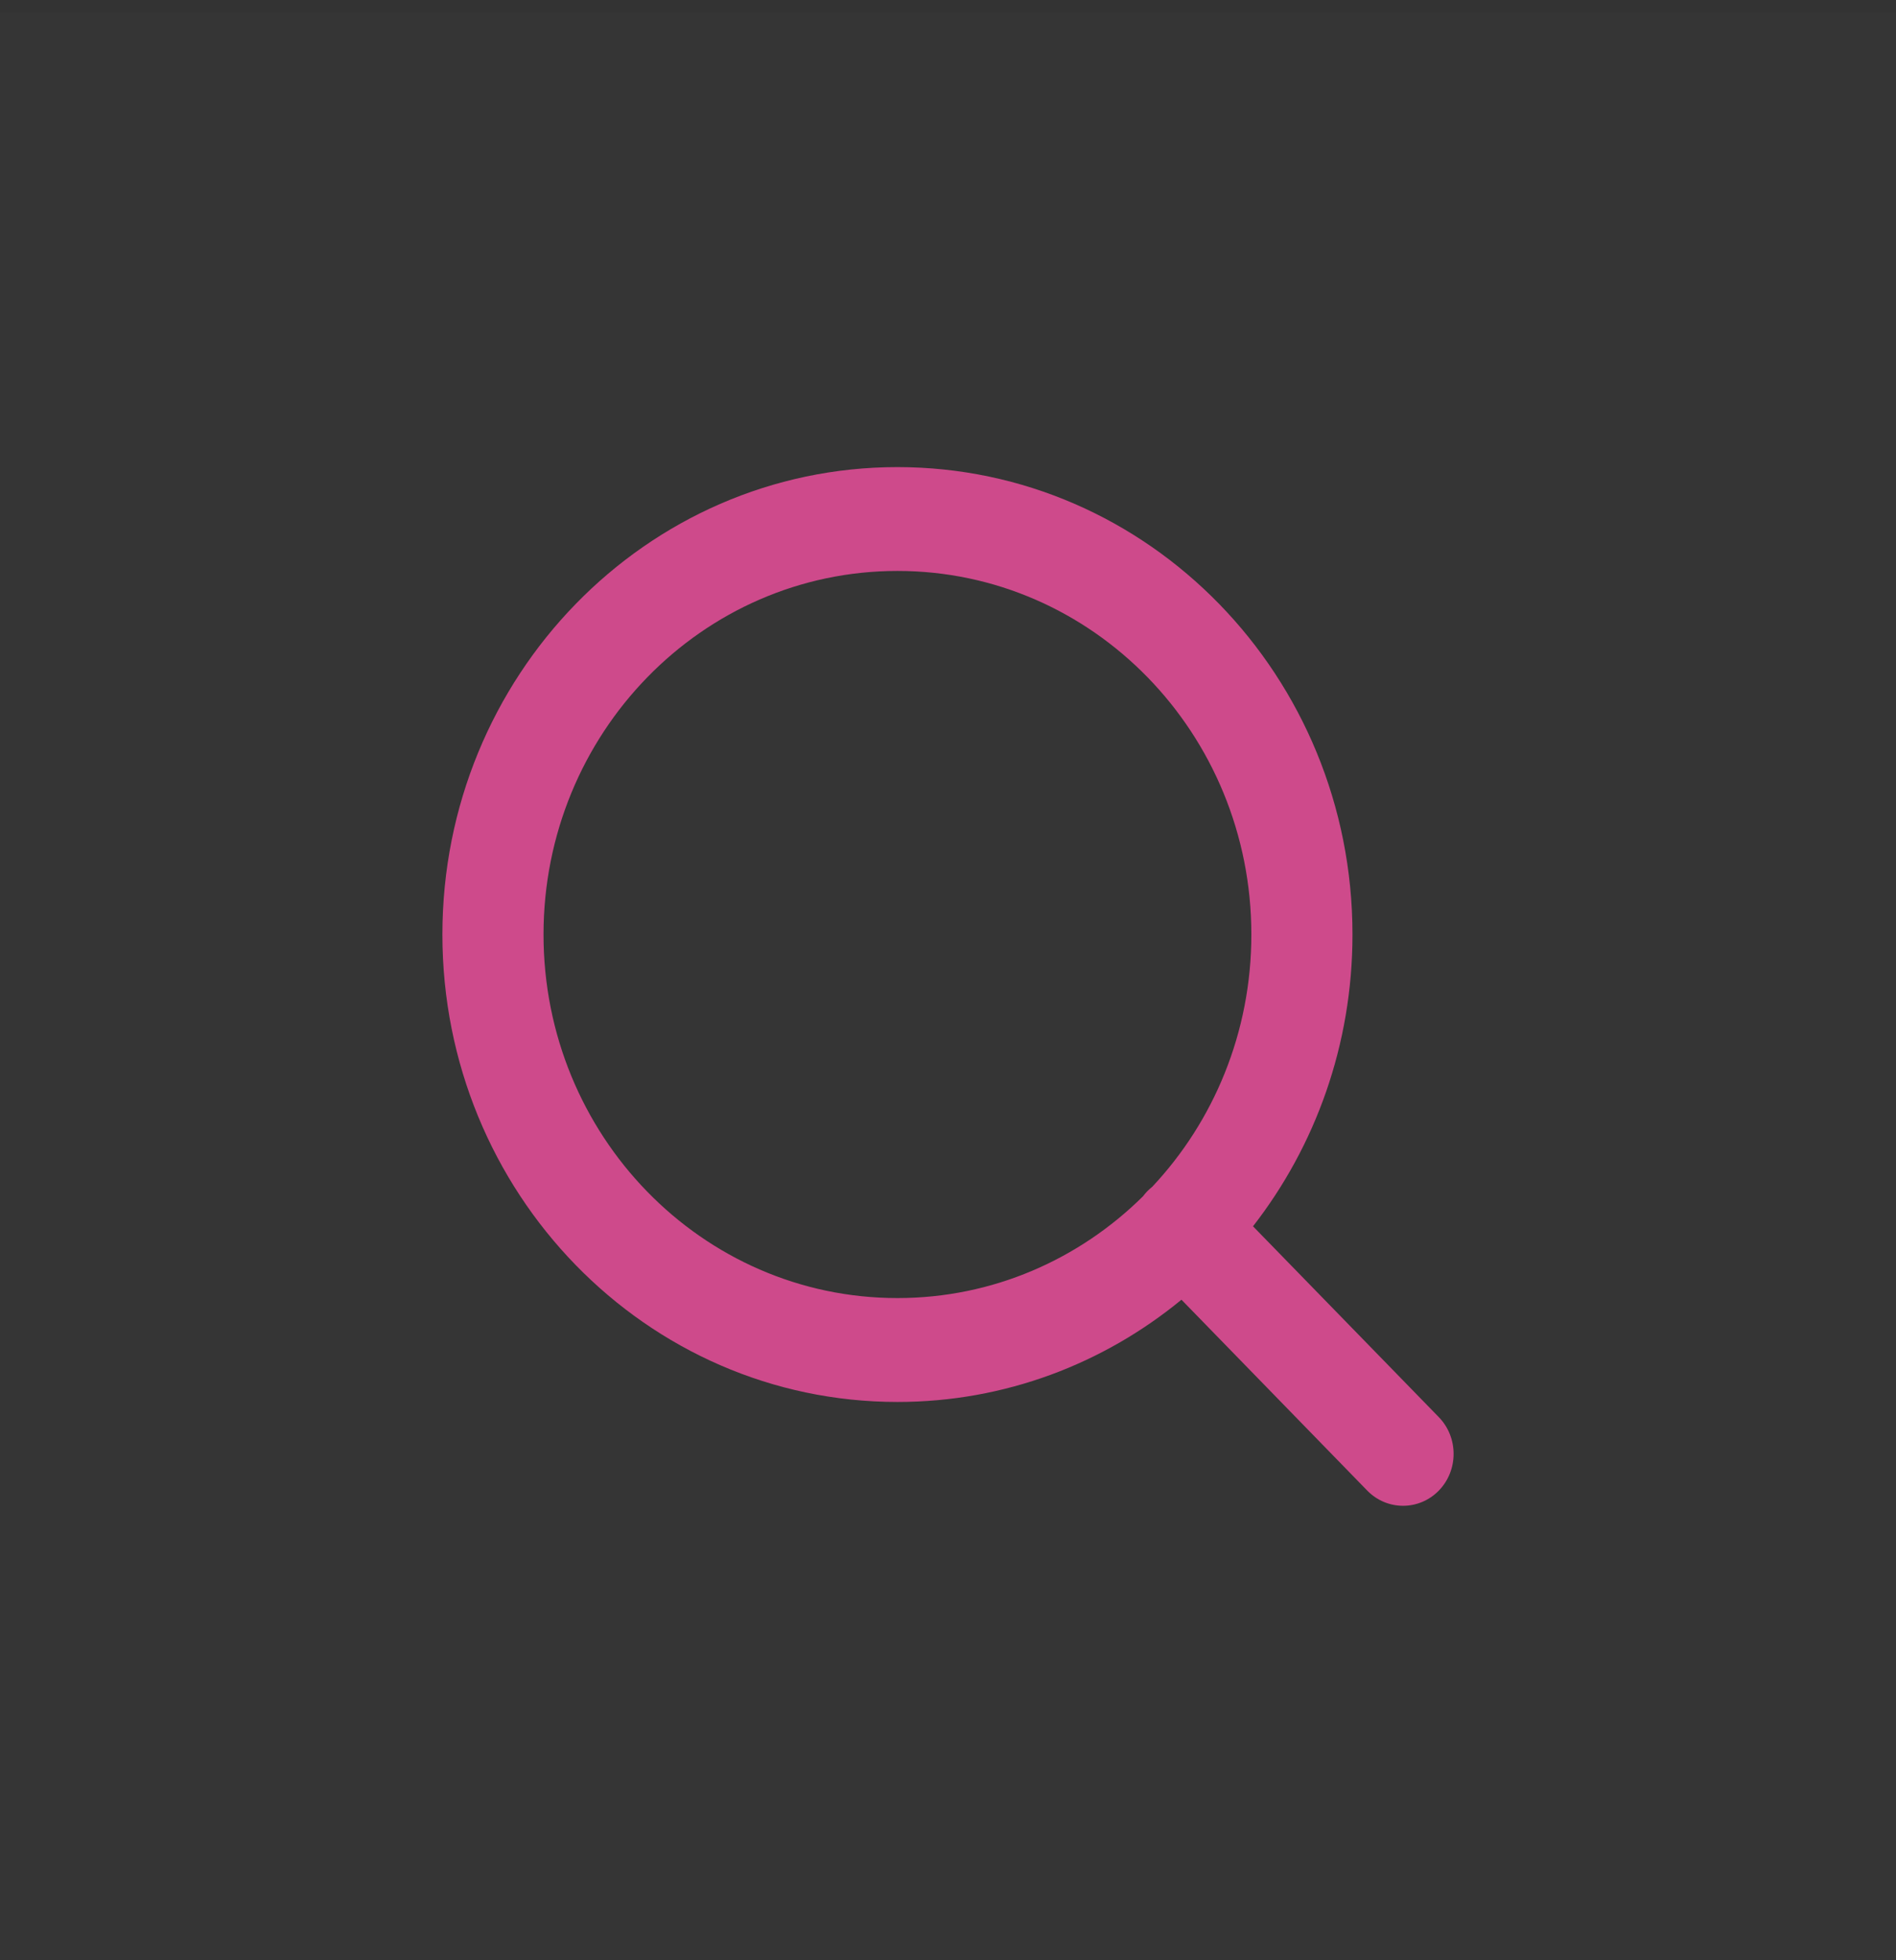 <svg width="30" height="31" viewBox="0 0 30 31" fill="none" xmlns="http://www.w3.org/2000/svg">
<rect x="0" y="0" width="30" height="31" fill="#333333" stroke="none"/>
<rect opacity="0.01" y="0.2" width="30" height="30.8" fill="white"/>
<path fill-rule="evenodd" clip-rule="evenodd" d="M14.2 22.171C10.224 22.171 7 18.861 7 14.779C7 10.696 10.224 7.387 14.2 7.387C18.177 7.387 21.4 10.696 21.4 14.779C21.4 16.524 20.811 18.128 19.826 19.393L22.766 22.411C23.078 22.732 23.078 23.252 22.766 23.573C22.453 23.893 21.947 23.893 21.634 23.573L18.694 20.554C17.462 21.566 15.9 22.171 14.2 22.171ZM18.233 18.767C18.206 18.789 18.179 18.813 18.154 18.838C18.129 18.864 18.106 18.891 18.085 18.919C17.078 19.915 15.709 20.528 14.2 20.528C11.107 20.528 8.6 17.954 8.6 14.779C8.6 11.603 11.107 9.029 14.2 9.029C17.293 9.029 19.8 11.603 19.8 14.779C19.8 16.328 19.203 17.734 18.233 18.767Z" fill="#CE4A8B"/>
</svg>
